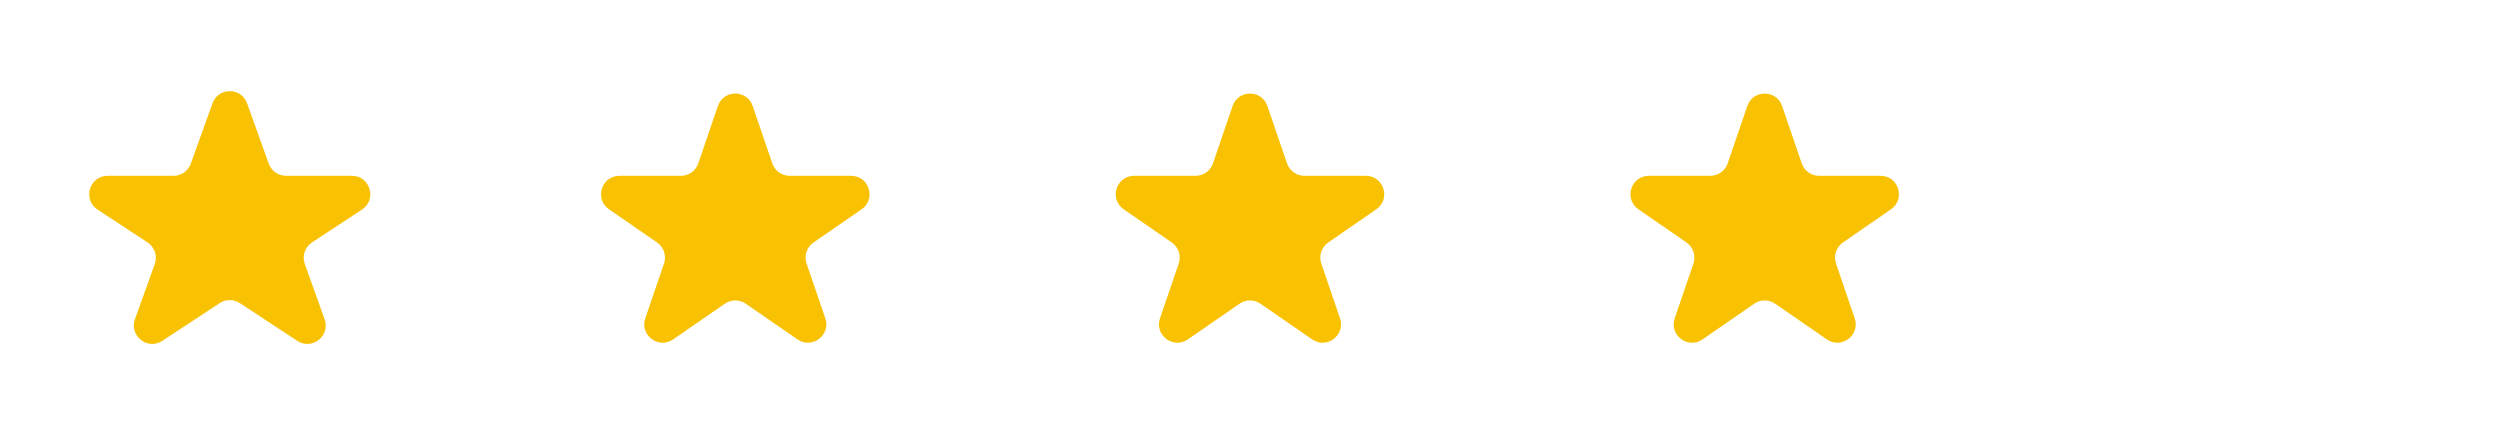 <svg width="136" height="23" viewBox="0 0 136 23" fill="none" xmlns="http://www.w3.org/2000/svg">
<g filter="url(#filter0_d_141_79)">
<path d="M11.559 5.621C11.876 4.738 13.124 4.738 13.441 5.621L14.62 8.902C14.762 9.299 15.139 9.564 15.561 9.564H19.144C20.137 9.564 20.523 10.855 19.694 11.4L16.972 13.189C16.586 13.443 16.424 13.928 16.581 14.362L17.66 17.367C17.984 18.271 16.972 19.068 16.169 18.541L13.049 16.49C12.716 16.271 12.284 16.271 11.951 16.49L8.831 18.541C8.028 19.068 7.016 18.271 7.341 17.367L8.42 14.362C8.576 13.928 8.414 13.443 8.028 13.189L5.306 11.4C4.477 10.855 4.863 9.564 5.856 9.564H9.439C9.861 9.564 10.238 9.299 10.38 8.902L11.559 5.621Z" fill="#F8C202"/>
<path d="M39.054 5.766C39.362 4.865 40.638 4.865 40.946 5.766L42.014 8.888C42.152 9.293 42.532 9.564 42.96 9.564H46.301C47.282 9.564 47.677 10.83 46.869 11.387L44.256 13.191C43.887 13.446 43.733 13.914 43.878 14.338L44.897 17.317C45.209 18.229 44.176 19.011 43.382 18.463L40.568 16.521C40.226 16.285 39.774 16.285 39.432 16.521L36.618 18.463C35.824 19.011 34.791 18.229 35.103 17.317L36.122 14.338C36.267 13.914 36.113 13.446 35.744 13.191L33.131 11.387C32.323 10.83 32.718 9.564 33.699 9.564H37.04C37.468 9.564 37.848 9.293 37.986 8.888L39.054 5.766Z" fill="#F8C202"/>
<path d="M67.054 5.766C67.362 4.865 68.638 4.865 68.946 5.766L70.014 8.888C70.152 9.293 70.532 9.564 70.96 9.564H74.301C75.282 9.564 75.677 10.83 74.869 11.387L72.256 13.191C71.887 13.446 71.733 13.914 71.878 14.338L72.897 17.317C73.209 18.229 72.176 19.011 71.382 18.463L68.568 16.521C68.226 16.285 67.774 16.285 67.432 16.521L64.618 18.463C63.824 19.011 62.791 18.229 63.103 17.317L64.122 14.338C64.267 13.914 64.113 13.446 63.744 13.191L61.131 11.387C60.323 10.83 60.718 9.564 61.699 9.564H65.04C65.468 9.564 65.848 9.293 65.986 8.888L67.054 5.766Z" fill="#F8C202"/>
<path d="M95.054 5.766C95.362 4.865 96.638 4.865 96.946 5.766L98.014 8.888C98.152 9.293 98.532 9.564 98.96 9.564H102.301C103.282 9.564 103.677 10.83 102.869 11.387L100.256 13.191C99.887 13.446 99.733 13.914 99.878 14.338L100.897 17.317C101.209 18.229 100.176 19.011 99.382 18.463L96.568 16.521C96.226 16.285 95.774 16.285 95.432 16.521L92.618 18.463C91.824 19.011 90.791 18.229 91.103 17.317L92.122 14.338C92.267 13.914 92.113 13.446 91.744 13.191L89.131 11.387C88.323 10.83 88.718 9.564 89.699 9.564H93.04C93.468 9.564 93.848 9.293 93.986 8.888L95.054 5.766Z" fill="#F8C202"/>
<path d="M122.559 5.621C122.876 4.738 124.124 4.738 124.441 5.621L125.62 8.902C125.762 9.299 126.139 9.564 126.561 9.564H130.144C131.137 9.564 131.523 10.855 130.694 11.4L127.972 13.189C127.586 13.443 127.424 13.928 127.58 14.362L128.659 17.367C128.984 18.271 127.972 19.068 127.169 18.541L124.049 16.49C123.716 16.271 123.284 16.271 122.951 16.49L119.831 18.541C119.028 19.068 118.016 18.271 118.341 17.367L119.42 14.362C119.576 13.928 119.414 13.443 119.028 13.189L116.306 11.4C115.477 10.855 115.863 9.564 116.856 9.564H120.439C120.861 9.564 121.238 9.299 121.38 8.902L122.559 5.621Z" fill="white"/>
</g>
<defs>
<filter id="filter0_d_141_79" x="0.854" y="0.959" width="134.292" height="21.75" filterUnits="userSpaceOnUse" color-interpolation-filters="sRGB">
<feFlood flood-opacity="0" result="BackgroundImageFix"/>
<feColorMatrix in="SourceAlpha" type="matrix" values="0 0 0 0 0 0 0 0 0 0 0 0 0 0 0 0 0 0 127 0" result="hardAlpha"/>
<feOffset/>
<feGaussianBlur stdDeviation="2"/>
<feComposite in2="hardAlpha" operator="out"/>
<feColorMatrix type="matrix" values="0 0 0 0 0.983 0 0 0 0 0.983 0 0 0 0 0.983 0 0 0 0.62 0"/>
<feBlend mode="normal" in2="BackgroundImageFix" result="effect1_dropShadow_141_79"/>
<feBlend mode="normal" in="SourceGraphic" in2="effect1_dropShadow_141_79" result="shape"/>
</filter>
</defs>
</svg>
